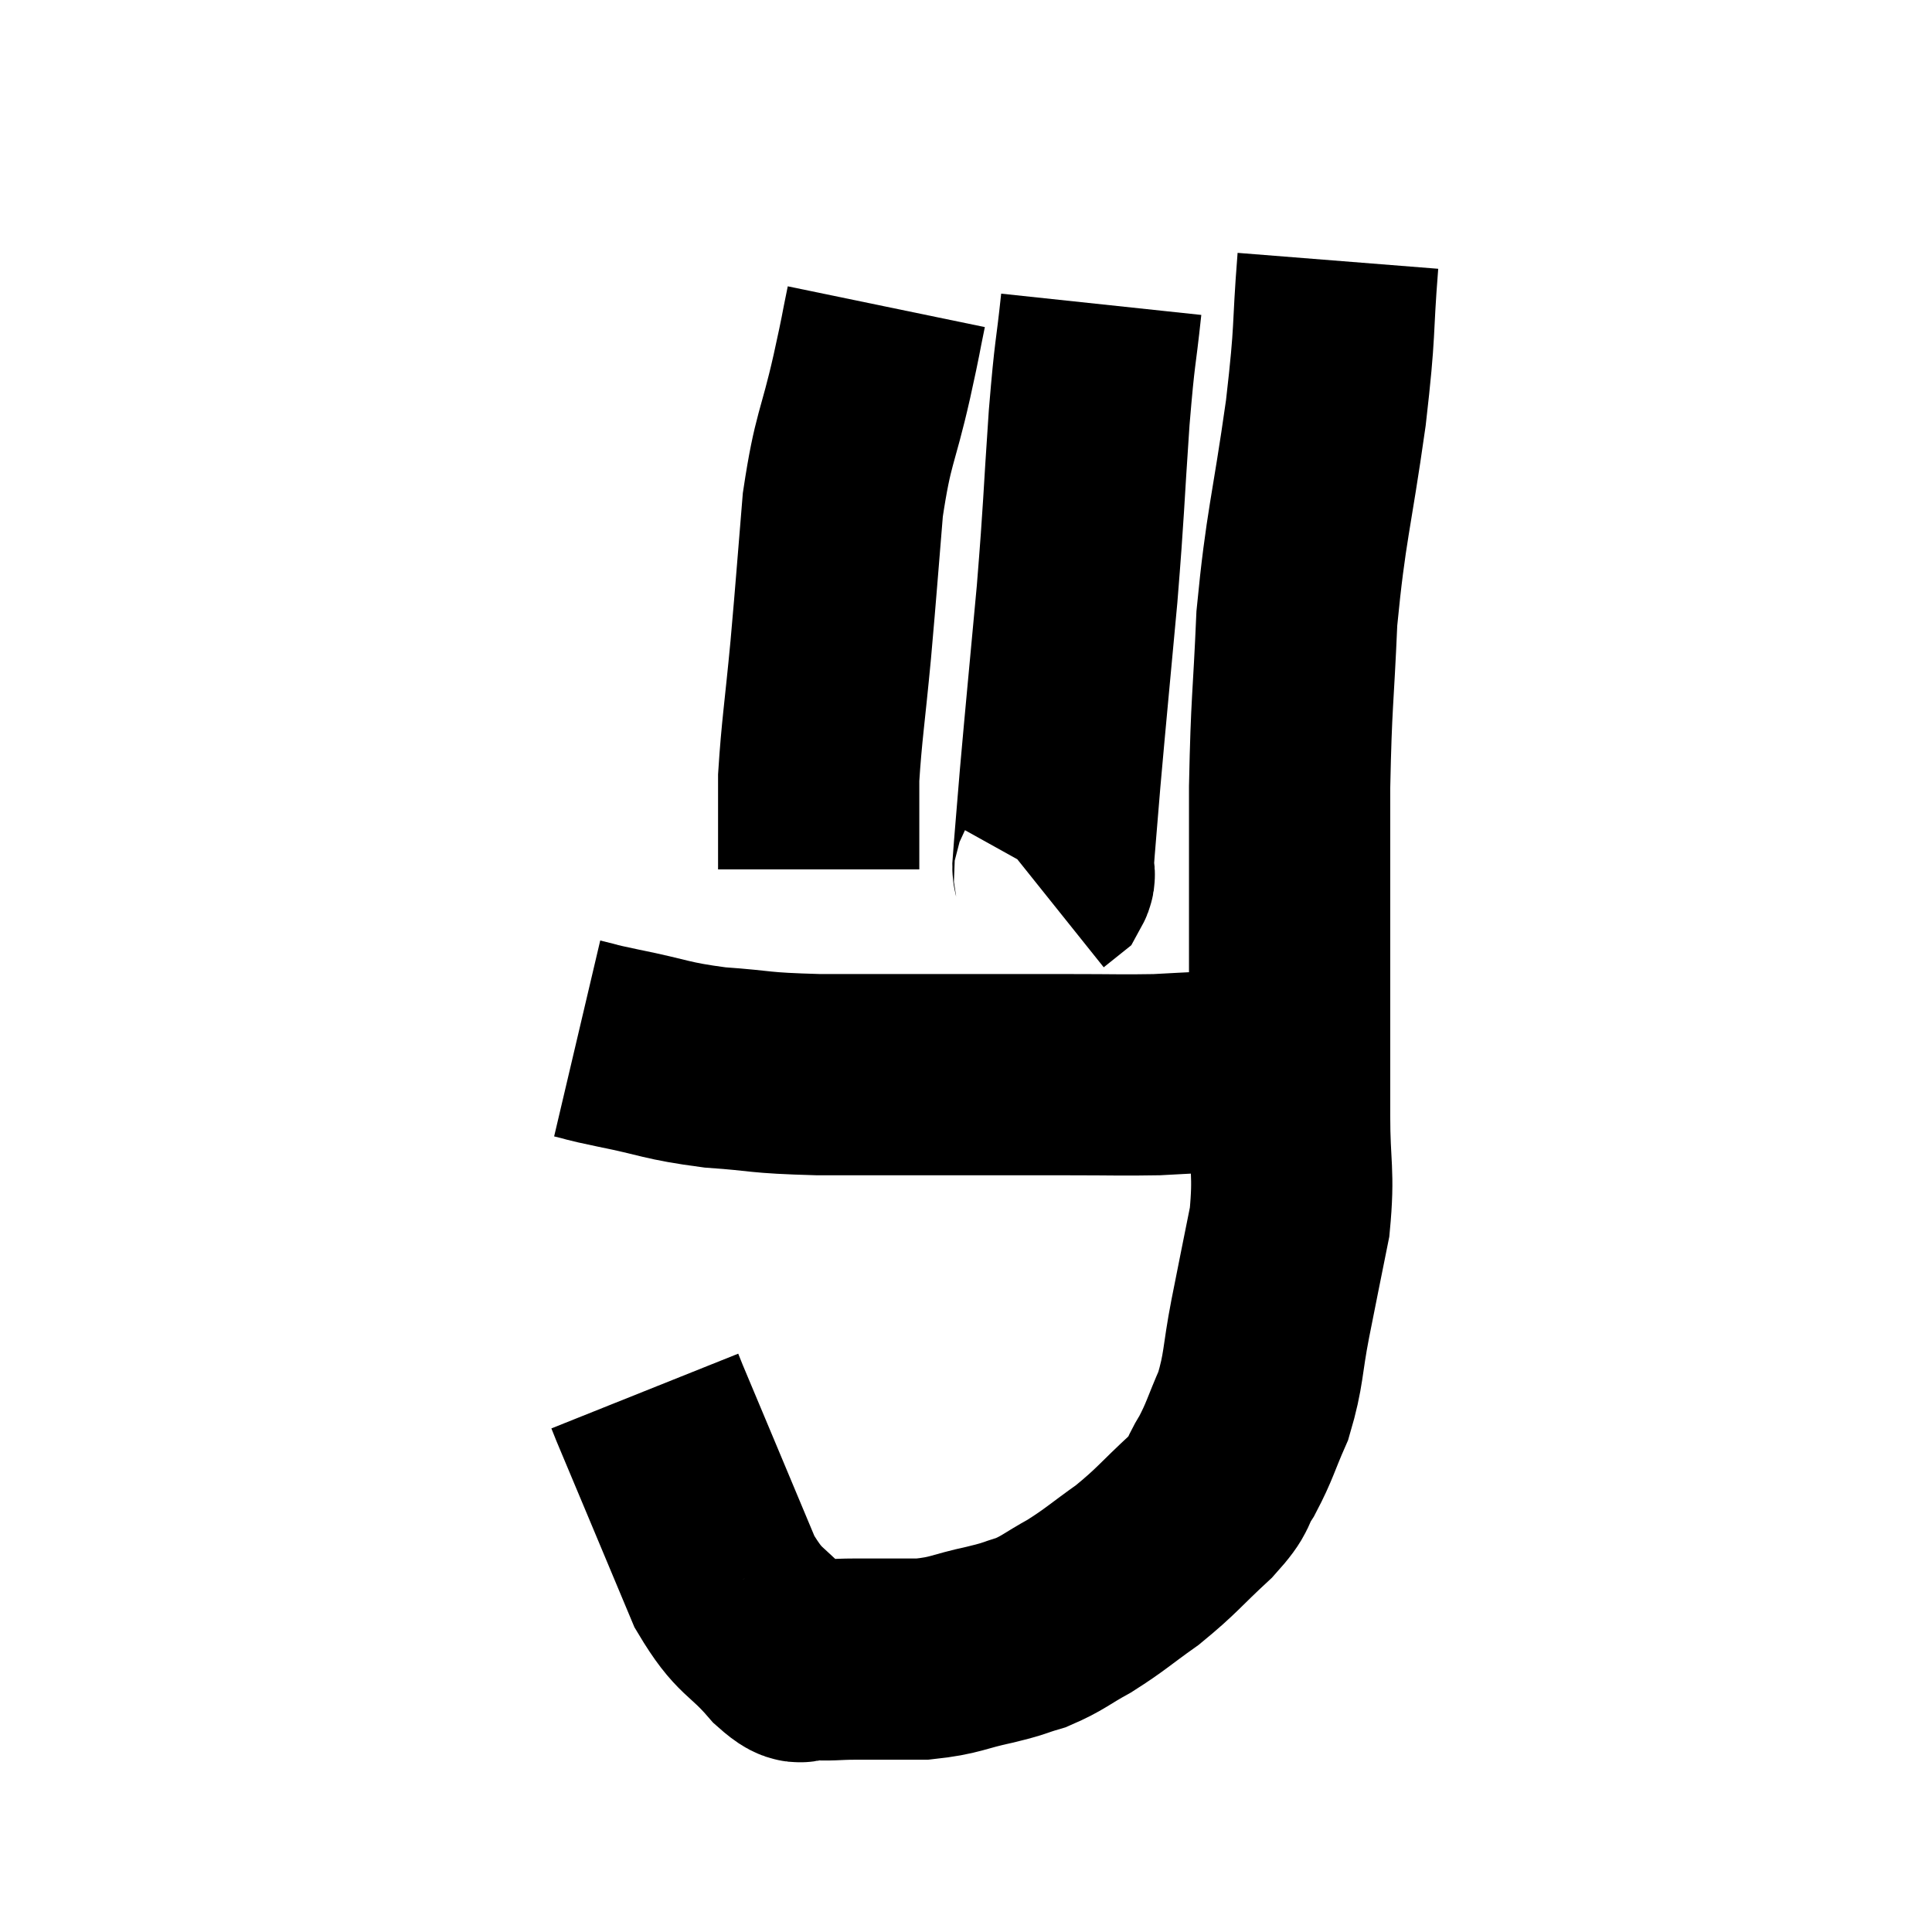 <svg width="48" height="48" viewBox="0 0 48 48" xmlns="http://www.w3.org/2000/svg"><path d="M 33.24 6.48 C 33.09 8.37, 33.195 8.04, 32.94 10.26 C 32.58 12.81, 32.445 13.035, 32.22 15.36 C 32.13 17.46, 32.085 17.355, 32.04 19.56 C 32.04 21.87, 32.04 22.14, 32.04 24.18 C 32.04 25.95, 32.04 26.175, 32.04 27.72 C 32.04 29.04, 32.16 29.1, 32.04 30.36 C 31.8 31.56, 31.785 31.62, 31.56 32.76 C 31.35 33.84, 31.41 34.005, 31.14 34.92 C 30.81 35.67, 30.81 35.79, 30.48 36.42 C 30.15 36.93, 30.375 36.825, 29.82 37.44 C 29.04 38.16, 29.01 38.265, 28.26 38.88 C 27.54 39.39, 27.48 39.48, 26.82 39.9 C 26.22 40.23, 26.175 40.32, 25.62 40.56 C 25.11 40.71, 25.275 40.695, 24.6 40.86 C 23.76 41.04, 23.76 41.13, 22.92 41.22 C 22.08 41.22, 21.93 41.22, 21.24 41.22 C 20.7 41.22, 20.595 41.265, 20.16 41.22 C 19.83 41.13, 20.04 41.52, 19.5 41.04 C 18.75 40.17, 18.645 40.38, 18 39.3 C 17.46 38.01, 17.385 37.83, 16.92 36.72 C 16.53 35.79, 16.365 35.4, 16.14 34.86 C 16.08 34.71, 16.05 34.635, 16.02 34.56 L 16.02 34.56" fill="none" stroke="black" stroke-width="5"></path><path d="M 14.34 25.8 C 14.85 25.92, 14.505 25.86, 15.36 26.04 C 16.56 26.28, 16.515 26.355, 17.76 26.52 C 19.05 26.61, 18.735 26.655, 20.34 26.7 C 22.26 26.7, 22.62 26.7, 24.18 26.7 C 25.38 26.7, 25.44 26.7, 26.58 26.7 C 27.66 26.7, 27.885 26.715, 28.74 26.7 C 29.37 26.67, 29.46 26.655, 30 26.64 C 30.45 26.64, 30.435 26.64, 30.9 26.64 C 31.38 26.64, 31.545 26.655, 31.86 26.64 C 32.01 26.61, 32.085 26.595, 32.16 26.58 L 32.16 26.58" fill="none" stroke="black" stroke-width="5"></path><path d="M 27.36 7.56 C 27.21 8.97, 27.21 8.58, 27.06 10.38 C 26.91 12.57, 26.94 12.525, 26.76 14.76 C 26.55 17.04, 26.49 17.625, 26.34 19.32 C 26.25 20.43, 26.205 20.91, 26.16 21.54 C 26.16 21.69, 26.235 21.705, 26.16 21.84 L 25.86 22.08" fill="none" stroke="black" stroke-width="5"></path><path d="M 22.02 7.62 C 21.84 8.49, 21.93 8.13, 21.66 9.36 C 21.3 10.95, 21.195 10.845, 20.94 12.54 C 20.79 14.34, 20.79 14.445, 20.64 16.14 C 20.49 17.73, 20.415 18.15, 20.34 19.32 C 20.34 20.07, 20.34 20.25, 20.34 20.82 C 20.34 21.21, 20.34 21.405, 20.34 21.6 L 20.34 21.6" fill="none" stroke="black" stroke-width="5"></path></svg>